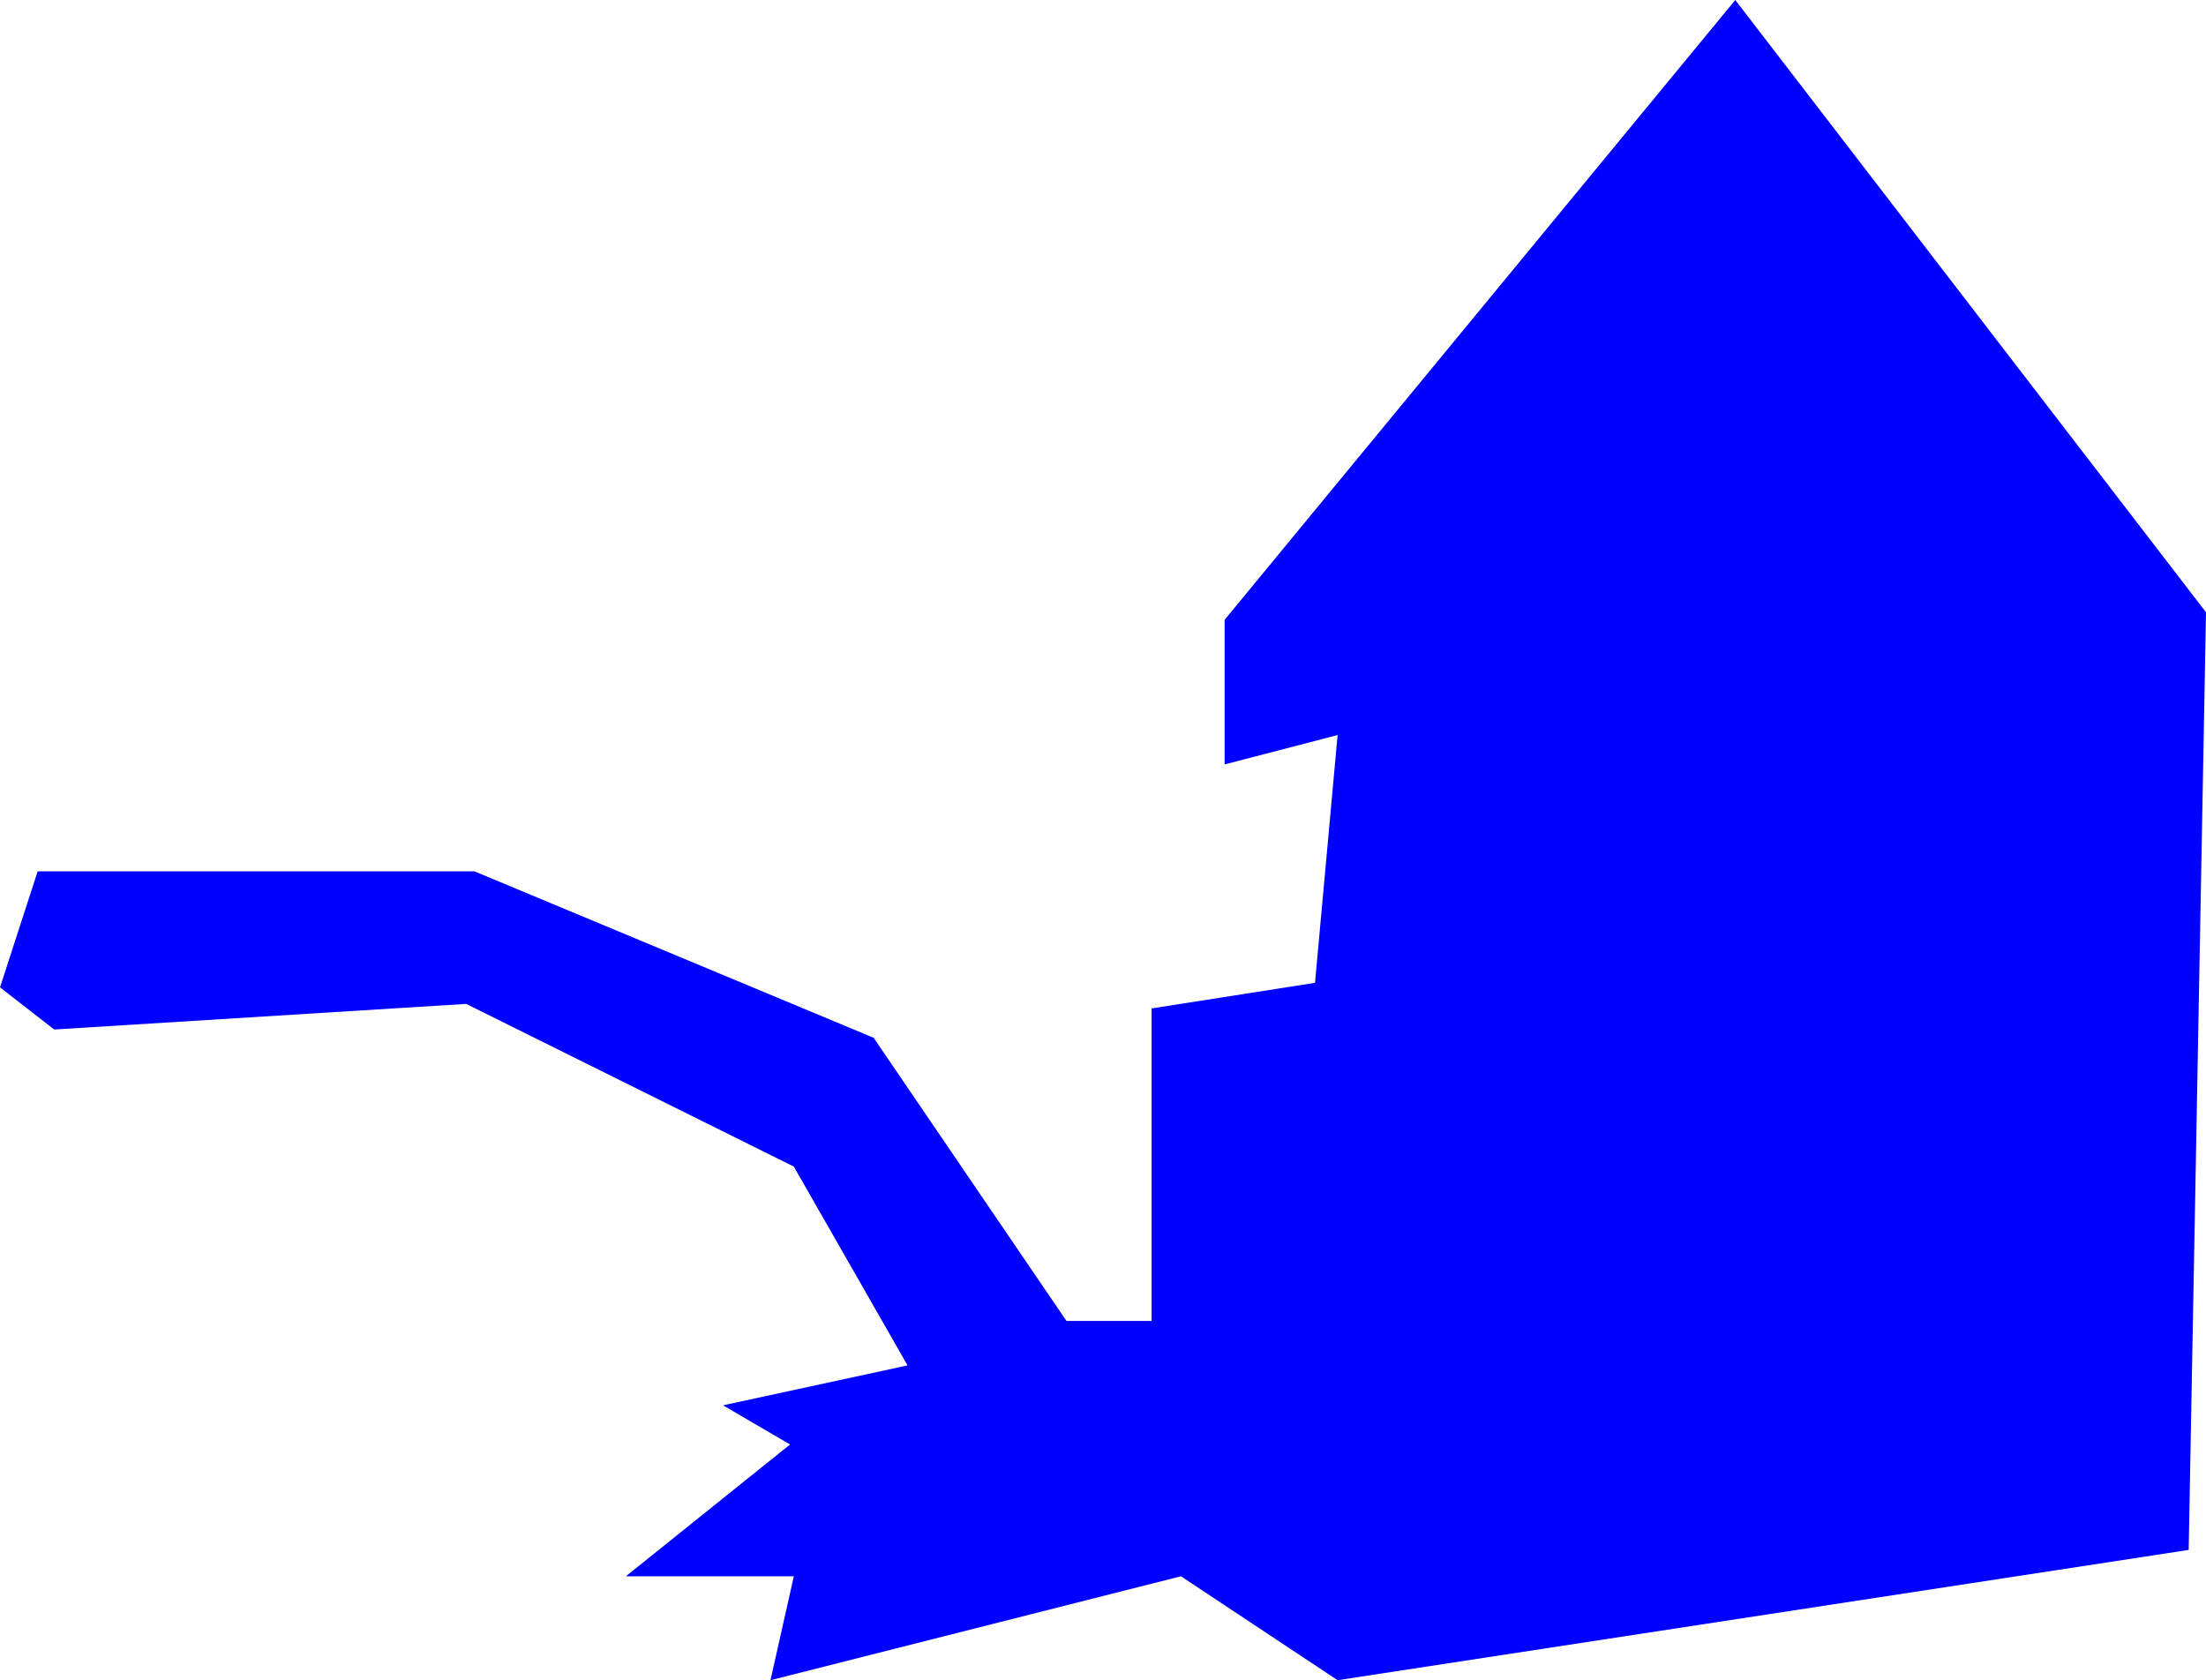 <svg id="Ebene_1" data-name="Ebene 1" xmlns="http://www.w3.org/2000/svg" viewBox="0 0 29.29 22.31"><defs><style>.cls-1{fill:blue;}</style></defs><title>house</title><polygon class="cls-1" points="23.04 0 16.26 8.23 16.26 10.15 17.76 9.76 17.46 13.05 15.29 13.39 15.29 17.54 14.16 17.54 11.6 13.78 6.3 11.57 0.5 11.57 0 13.11 0.72 13.67 6.19 13.33 10.54 15.49 12.05 18.13 9.6 18.66 10.49 19.18 8.31 20.93 10.54 20.93 10.23 22.31 15.68 20.93 17.76 22.31 29.06 20.58 29.29 8.13 23.04 0"/></svg>